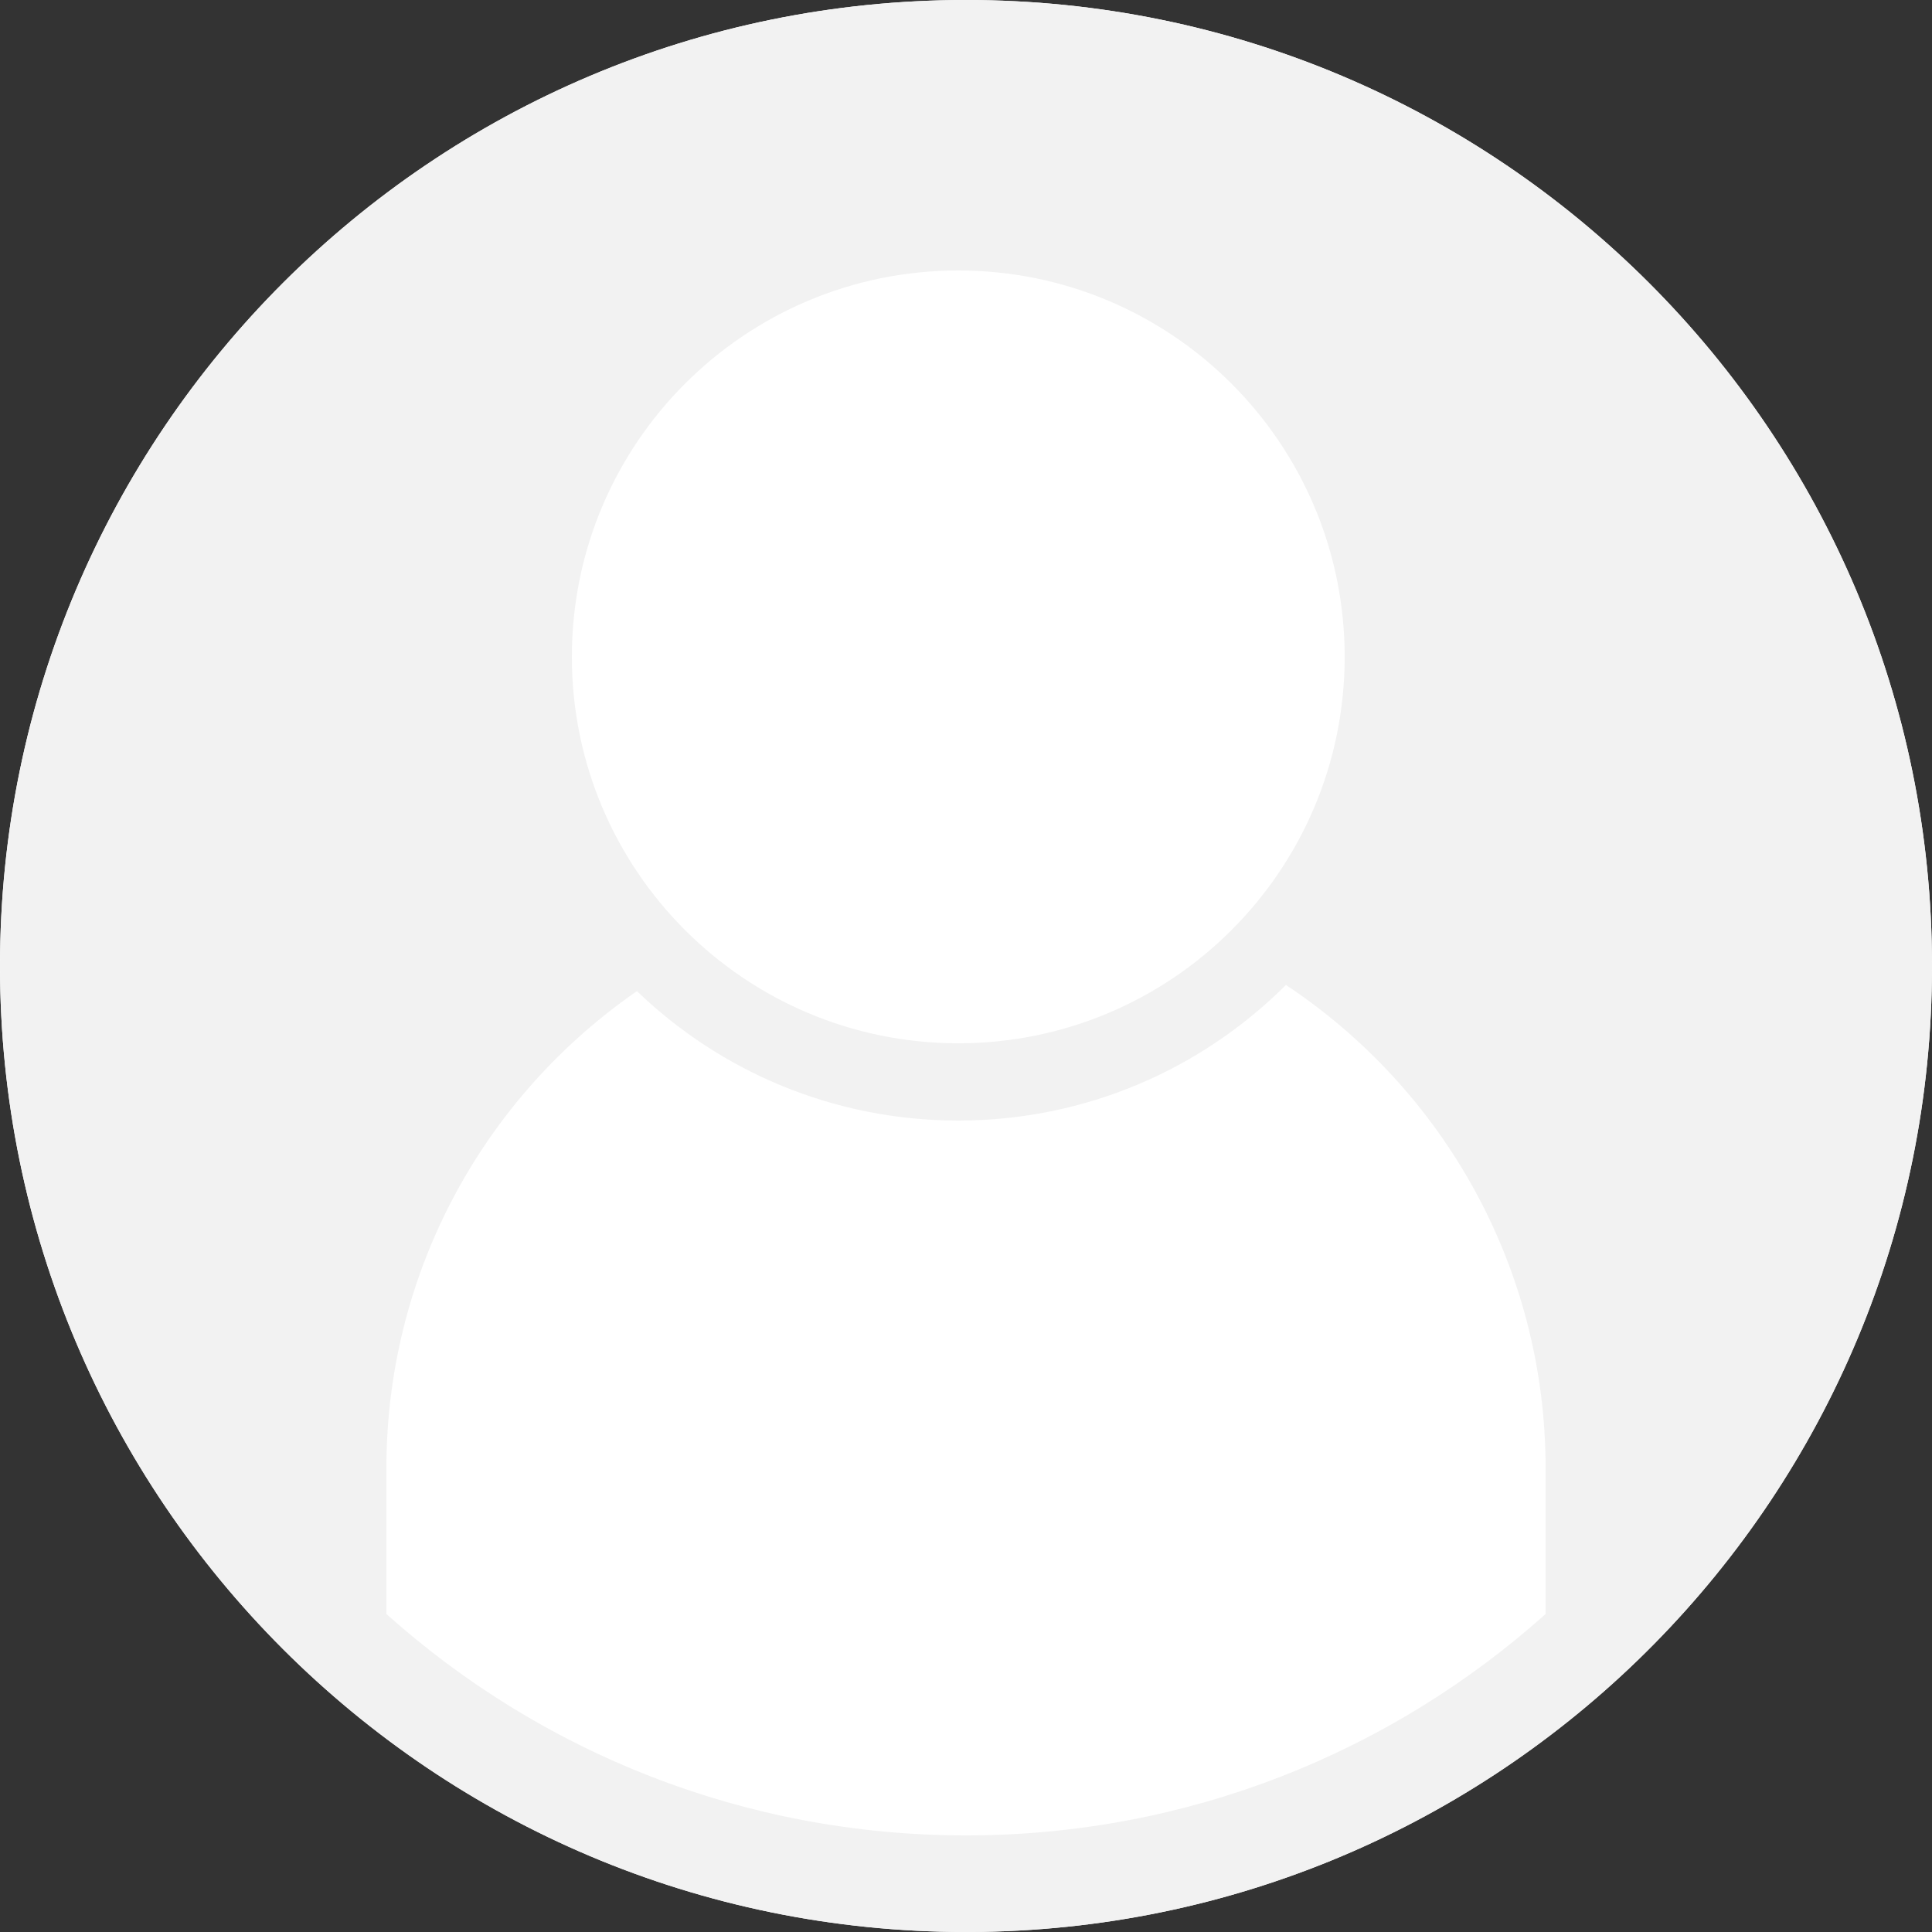 <?xml version="1.0" encoding="UTF-8" standalone="no"?>
<svg
   viewBox="0 0 256 256"
   fill="none"
   x="0px"
   y="0px"
   version="1.1"
   id="svg2"
   sodipodi:docname="avatar.svg"
   width="256"
   height="256"
   inkscape:version="1.3.2 (091e20ef0f, 2023-11-25, custom)"
   xmlns:inkscape="http://www.inkscape.org/namespaces/inkscape"
   xmlns:sodipodi="http://sodipodi.sourceforge.net/DTD/sodipodi-0.dtd"
   xmlns="http://www.w3.org/2000/svg"
   xmlns:svg="http://www.w3.org/2000/svg">
  <rect x="0" y="0" width="256" height="256" fill="#333333" stroke="none"/>
  <defs
     id="defs2" />
  <sodipodi:namedview
     id="namedview2"
     pagecolor="#ffffff"
     bordercolor="#000000"
     borderopacity="0.25"
     inkscape:showpageshadow="2"
     inkscape:pageopacity="0.0"
     inkscape:pagecheckerboard="0"
     inkscape:deskcolor="#d1d1d1"
     inkscape:zoom="1"
     inkscape:cx="49"
     inkscape:cy="62.5"
     inkscape:window-width="2514"
     inkscape:window-height="1343"
     inkscape:window-x="20"
     inkscape:window-y="71"
     inkscape:window-maximized="1"
     inkscape:current-layer="svg2" />
  <path
     fill-rule="evenodd"
     clip-rule="evenodd"
     d="m 128,0 c 70.692,0 128,57.308 128,128 0,69.986 -56.167,126.853 -125.883,127.983 L 128,256 C 57.308,256 0,198.692 0,128 0,57.308 57.308,0 128,0 Z"
     fill="#000000"
     id="path2"
     style="fill:#ffffff;stroke-width:2.844"
     sodipodi:nodetypes="ssccss" />
  <path
     fill-rule="evenodd"
     clip-rule="evenodd"
     d="m 128,0 c 70.692,0 128,57.308 128,128 0,69.986 -56.167,126.853 -125.883,127.983 L 128,256 C 57.308,256 0,198.692 0,128 0,57.308 57.308,0 128,0 Z m 42.393,130.512 C 159.277,141.614 143.928,148.48 126.976,148.48 c -16.531,0 -31.537,-6.529 -42.579,-17.15 -19.855,13.718 -32.933,36.547 -33.193,62.445 L 51.2,194.56 51.198,213.865 C 71.58,232.108 98.494,243.2 128,243.2 c 29.506,0 56.422,-11.093 76.803,-29.336 L 204.8,194.56 c 0,-26.745 -13.671,-50.297 -34.407,-64.048 z M 126.976,35.84 c -28.277,0 -51.2,22.923 -51.2,51.2 0,28.277 22.923,51.2 51.2,51.2 28.277,0 51.2,-22.923 51.2,-51.2 0,-28.277 -22.923,-51.2 -51.2,-51.2 z"
     fill="#000000"
     id="path1"
     style="stroke-width:2.844;fill:#f2f2f2" />
</svg>
